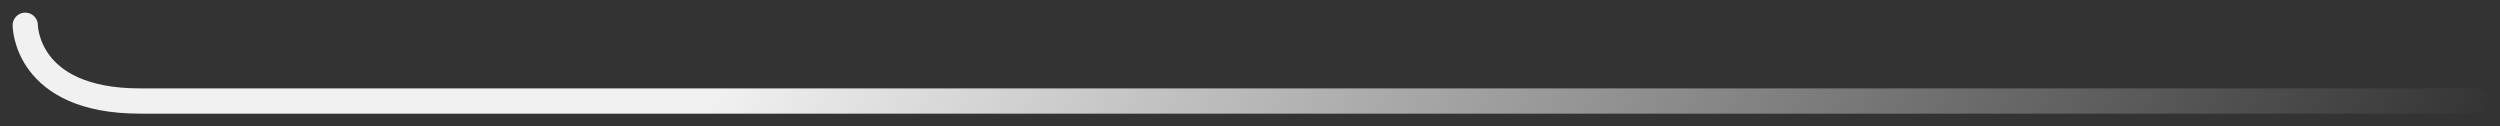 <svg width="99" height="5" viewBox="0 0 99 5" fill="none" xmlns="http://www.w3.org/2000/svg">
<rect x="0" y="0" width="99" height="5" fill="#333333" stroke="none"/>
<path id="Vector 3" d="M1 1C1 1 1 4 5.538 4C41.499 4 98 4 98 4" stroke="url(#paint0_linear_448_2785)" stroke-linecap="round"/>
<defs>
<linearGradient id="paint0_linear_448_2785" x1="27.093" y1="6.343" x2="84.668" y2="34.047" gradientUnits="userSpaceOnUse">
<stop stop-color="#F1F1F1"/>
<stop offset="1" stop-color="#F1F1F1" stop-opacity="0"/>
</linearGradient>
</defs>
</svg>
